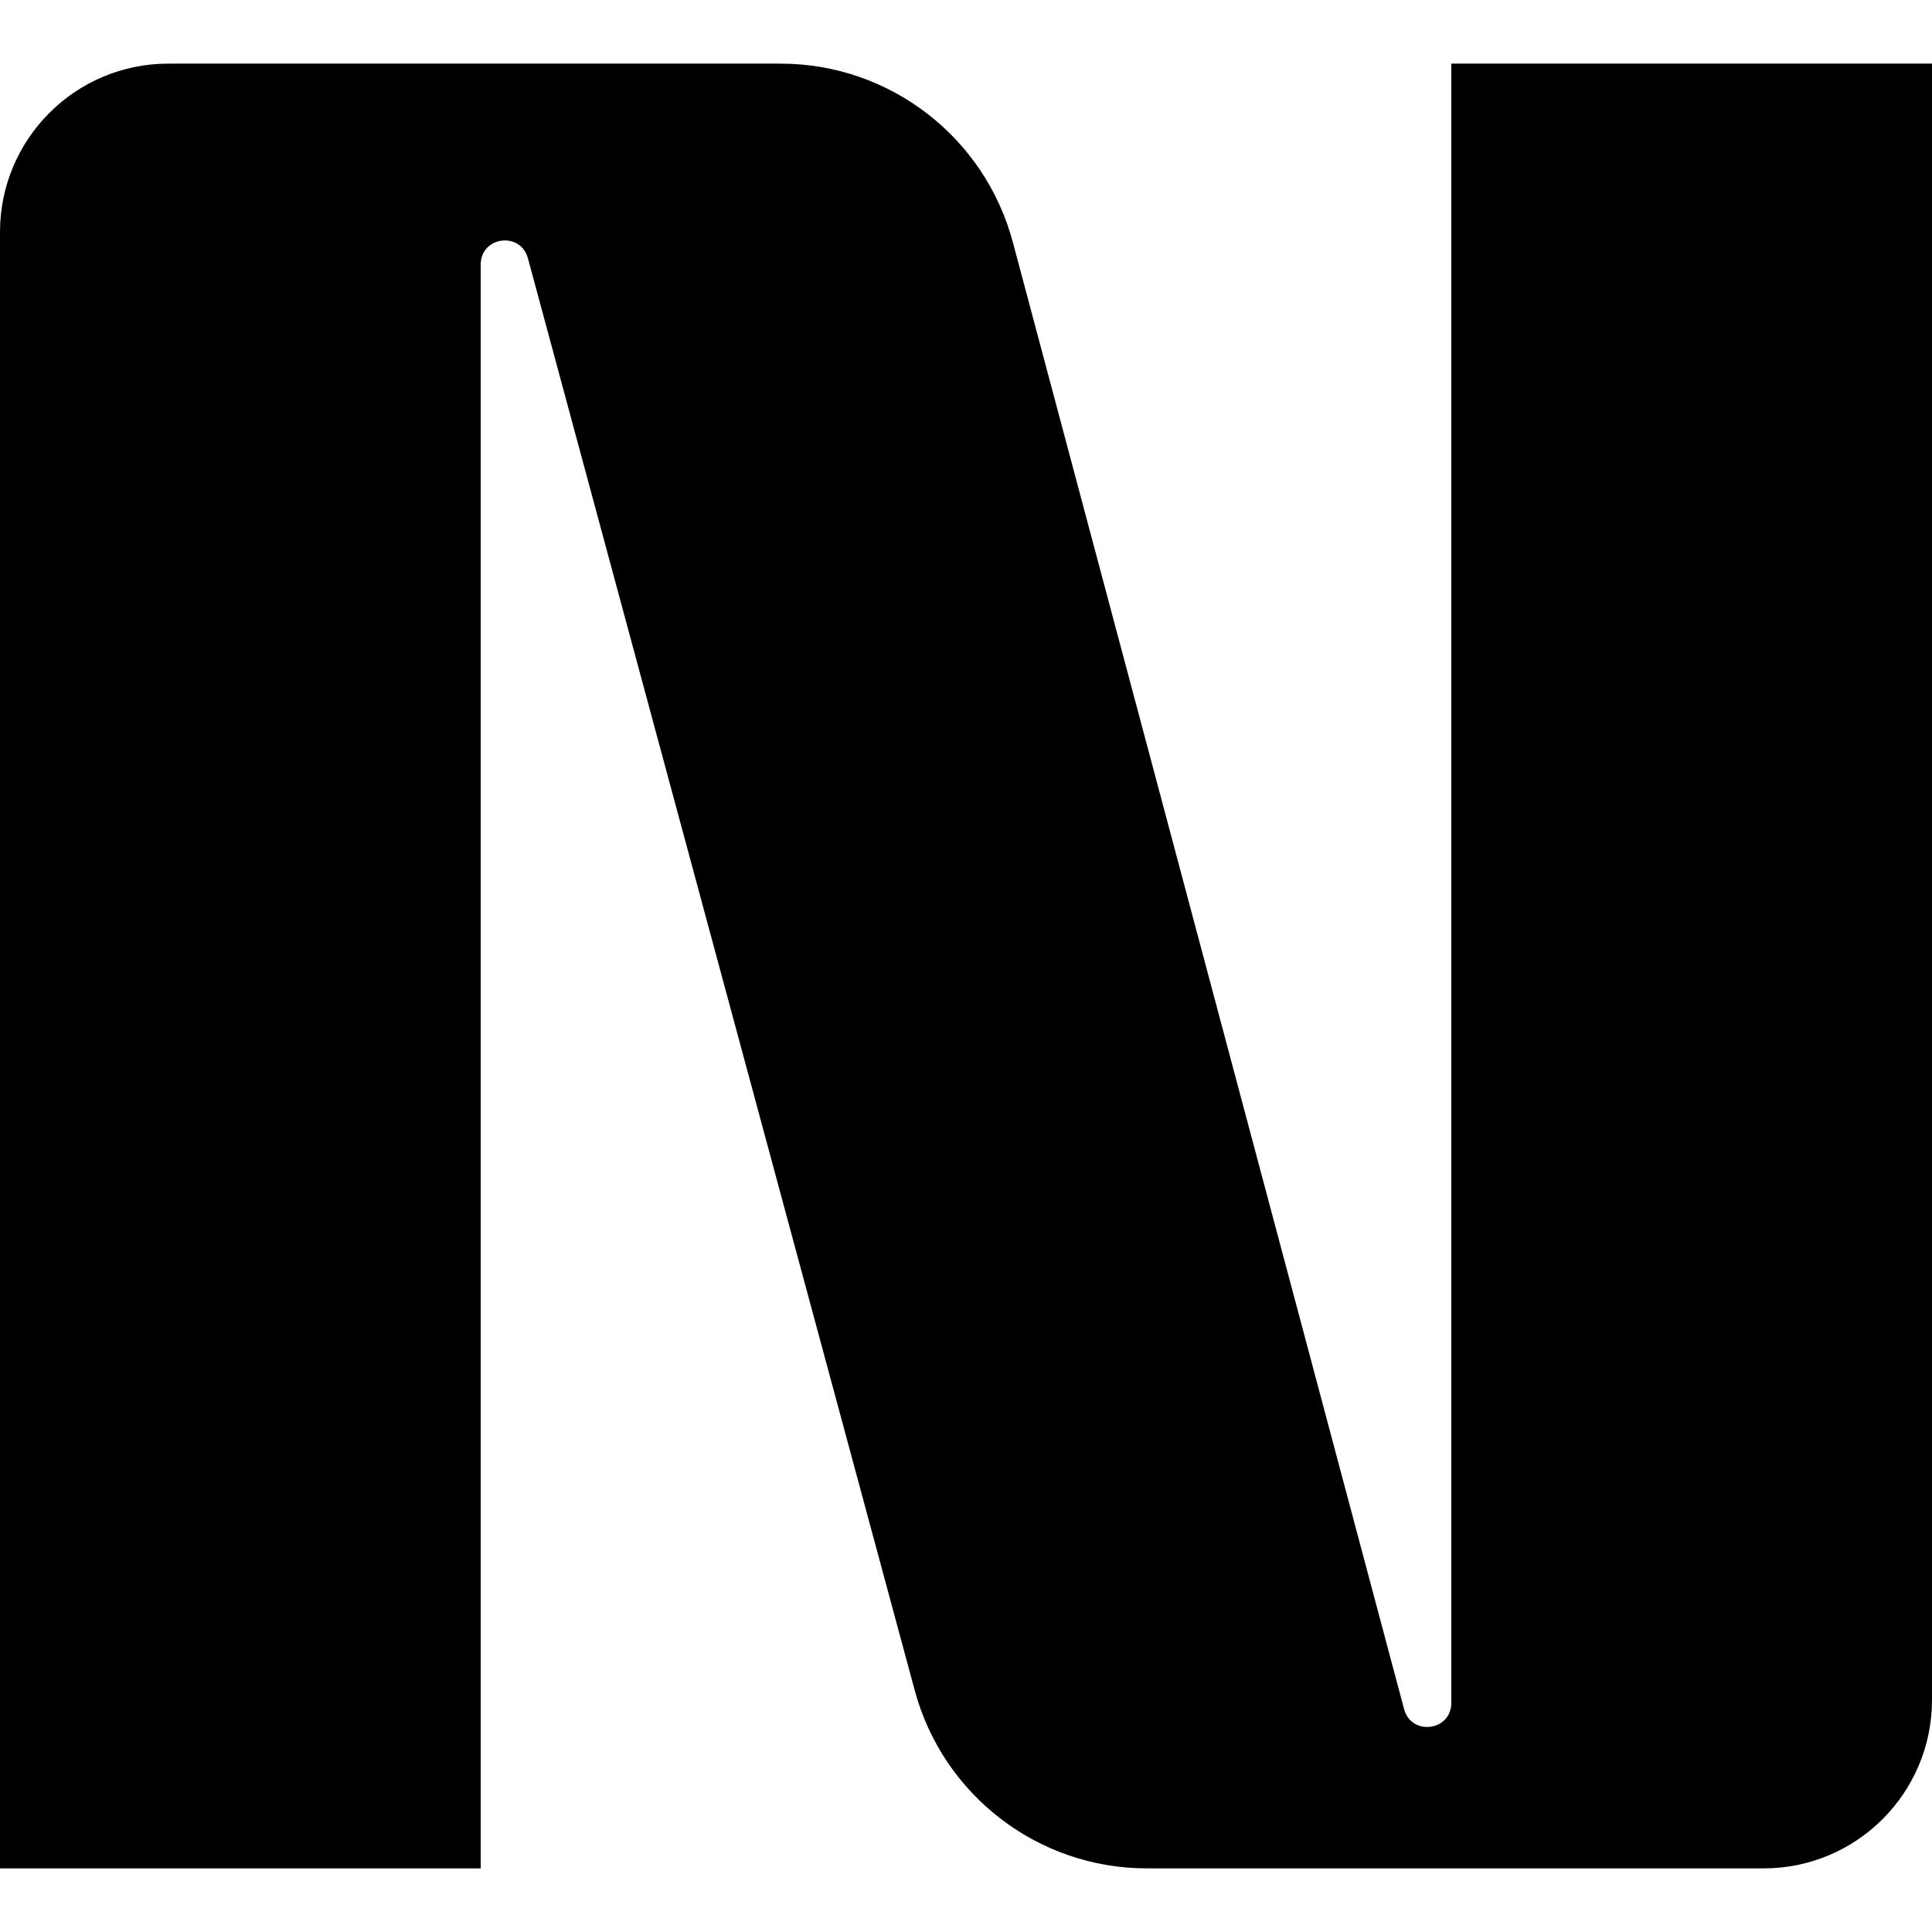 <?xml version="1.0" encoding="UTF-8" standalone="no"?>
<svg
   width="16"
   height="16"
   version="1"
   id="svg566"
   xmlns="http://www.w3.org/2000/svg"
   xmlns:svg="http://www.w3.org/2000/svg">
  <defs
     id="defs570" />
  <path
     d="m 0,1.922 c 0,-0.77 0.624,-1.395 1.393,-1.395 h 5.072 c 0.901,0 1.69,0.607 1.923,1.479 l 3.24,12.148 c 0.06,0.225 0.391,0.182 0.391,-0.051 V 0.527 H 16 V 14.078 c 0,0.77 -0.624,1.395 -1.393,1.395 h -5.11 c -0.899,0 -1.686,-0.604 -1.921,-1.472 L 4.372,2.139 c -0.061,-0.225 -0.391,-0.181 -0.391,0.052 V 15.473 H 0 Z"
     fill="#242b2d"
     id="path2-3"
     style="display:inline;fill:#000000;stroke-width:0.934;enable-background:new" />
</svg>

